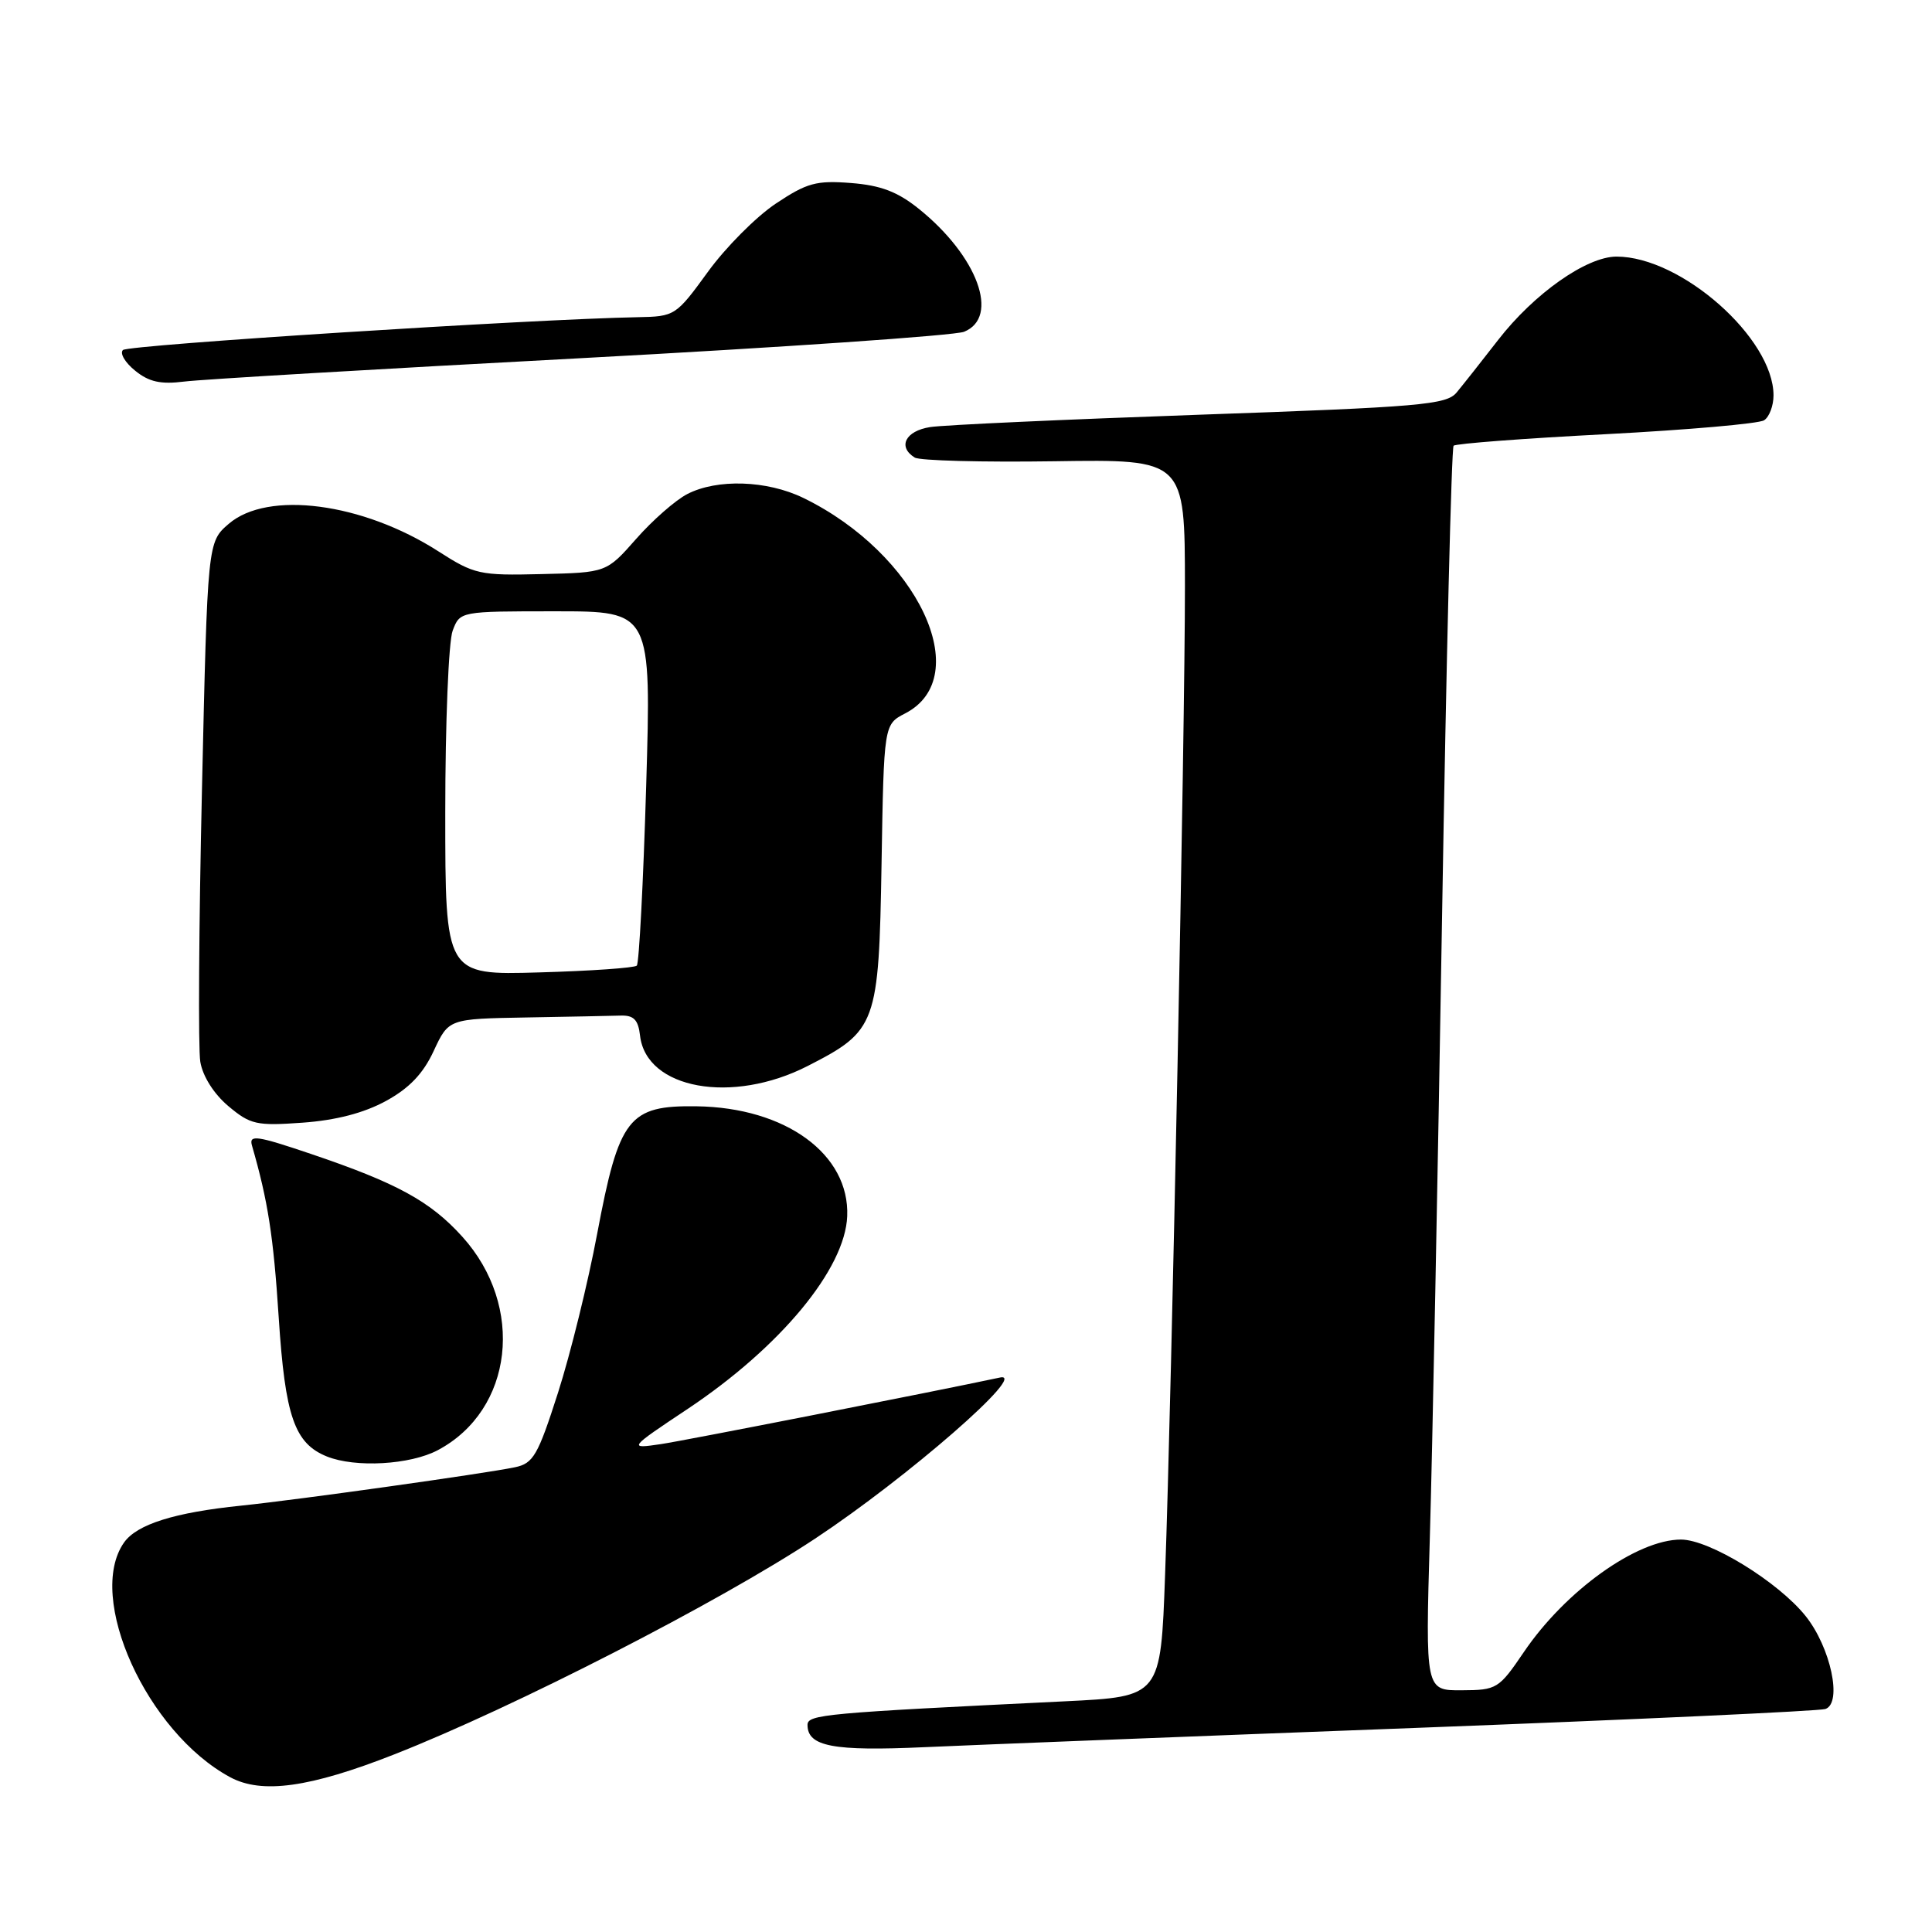<?xml version="1.0" encoding="UTF-8" standalone="no"?>
<!DOCTYPE svg PUBLIC "-//W3C//DTD SVG 1.1//EN" "http://www.w3.org/Graphics/SVG/1.1/DTD/svg11.dtd" >
<svg xmlns="http://www.w3.org/2000/svg" xmlns:xlink="http://www.w3.org/1999/xlink" version="1.1" viewBox="0 0 256 256">
 <g >
 <path fill="currentColor"
d=" M 52.26 232.46 C 68.11 226.23 95.22 212.33 108.00 203.88 C 120.23 195.79 136.40 181.70 132.50 182.53 C 123.54 184.44 90.70 190.89 87.59 191.35 C 83.21 192.00 83.26 191.92 91.15 186.67 C 103.43 178.47 111.98 168.14 112.26 161.15 C 112.59 152.94 104.10 146.75 92.31 146.59 C 83.29 146.46 82.03 148.08 79.13 163.47 C 77.92 169.94 75.58 179.42 73.94 184.54 C 71.27 192.87 70.67 193.91 68.23 194.42 C 64.22 195.26 39.53 198.72 32.00 199.50 C 23.10 200.41 18.13 201.98 16.43 204.40 C 11.35 211.65 19.45 229.54 30.50 235.49 C 34.69 237.75 41.05 236.87 52.26 232.46 Z  M 187.50 228.96 C 216.65 227.85 241.12 226.72 241.88 226.45 C 244.15 225.65 242.57 218.28 239.25 214.13 C 235.60 209.58 226.51 204.00 222.74 204.00 C 216.90 204.00 207.44 210.77 201.93 218.89 C 198.61 223.78 198.34 223.95 193.69 223.97 C 188.87 224.00 188.87 224.00 189.46 203.75 C 189.79 192.61 190.52 155.61 191.08 121.53 C 191.64 87.45 192.33 59.34 192.61 59.06 C 192.89 58.78 201.98 58.09 212.81 57.53 C 223.64 56.96 233.06 56.14 233.75 55.69 C 234.44 55.25 235.00 53.76 235.00 52.39 C 235.00 44.82 222.77 34.00 214.20 34.00 C 210.23 34.00 203.26 38.91 198.50 45.06 C 196.30 47.90 193.82 51.03 193.00 52.02 C 191.65 53.63 188.21 53.93 159.00 54.95 C 141.12 55.58 125.04 56.31 123.25 56.59 C 119.97 57.10 118.91 59.21 121.21 60.63 C 121.88 61.04 130.20 61.26 139.71 61.12 C 157.00 60.86 157.00 60.86 157.01 77.68 C 157.02 96.86 155.26 184.40 154.38 208.66 C 153.80 224.81 153.80 224.81 141.15 225.43 C 109.23 226.98 107.00 227.18 107.00 228.56 C 107.00 231.42 110.40 232.06 122.50 231.51 C 129.10 231.21 158.35 230.06 187.50 228.96 Z  M 58.02 192.15 C 68.02 186.83 69.60 173.10 61.26 163.87 C 57.02 159.17 52.58 156.75 41.20 152.90 C 33.99 150.46 32.96 150.32 33.39 151.80 C 35.50 159.11 36.23 163.76 36.93 174.56 C 37.78 187.68 39.02 191.26 43.31 192.99 C 47.09 194.51 54.35 194.10 58.02 192.15 Z  M 51.13 145.89 C 54.23 144.20 56.08 142.26 57.47 139.25 C 59.45 135.00 59.45 135.00 69.72 134.82 C 75.38 134.72 81.01 134.61 82.25 134.57 C 83.98 134.52 84.57 135.13 84.81 137.23 C 85.63 144.31 97.01 146.37 107.02 141.25 C 116.16 136.58 116.45 135.78 116.81 114.42 C 117.12 95.99 117.12 95.99 119.94 94.53 C 129.32 89.68 121.58 73.33 106.43 65.97 C 101.62 63.64 95.02 63.42 91.06 65.47 C 89.51 66.27 86.46 68.94 84.30 71.40 C 80.36 75.87 80.36 75.87 71.74 76.07 C 63.56 76.27 62.86 76.12 58.08 73.05 C 48.04 66.61 35.48 64.96 30.31 69.41 C 27.50 71.83 27.50 71.83 26.76 104.66 C 26.35 122.72 26.25 138.94 26.54 140.69 C 26.86 142.61 28.33 144.94 30.25 146.56 C 33.18 149.02 33.98 149.20 40.10 148.76 C 44.52 148.44 48.22 147.48 51.13 145.89 Z  M 77.00 47.46 C 103.67 46.03 126.51 44.46 127.75 43.96 C 132.51 42.02 129.54 33.94 121.76 27.68 C 118.94 25.41 116.72 24.56 112.76 24.25 C 108.15 23.89 106.92 24.23 102.78 26.99 C 100.18 28.73 96.13 32.80 93.78 36.05 C 89.57 41.84 89.42 41.94 84.50 42.03 C 70.49 42.29 16.97 45.70 16.29 46.38 C 15.85 46.82 16.58 48.05 17.91 49.12 C 19.74 50.61 21.30 50.95 24.41 50.56 C 26.66 50.27 50.33 48.88 77.00 47.46 Z  M 59.00 107.67 C 59.00 95.82 59.44 84.98 59.98 83.57 C 60.95 81.00 60.95 81.00 73.63 81.00 C 86.31 81.00 86.31 81.00 85.62 104.20 C 85.24 116.96 84.68 127.65 84.38 127.95 C 84.08 128.25 78.25 128.66 71.42 128.85 C 59.00 129.21 59.00 129.21 59.00 107.67 Z "/>
</g>
</svg>
